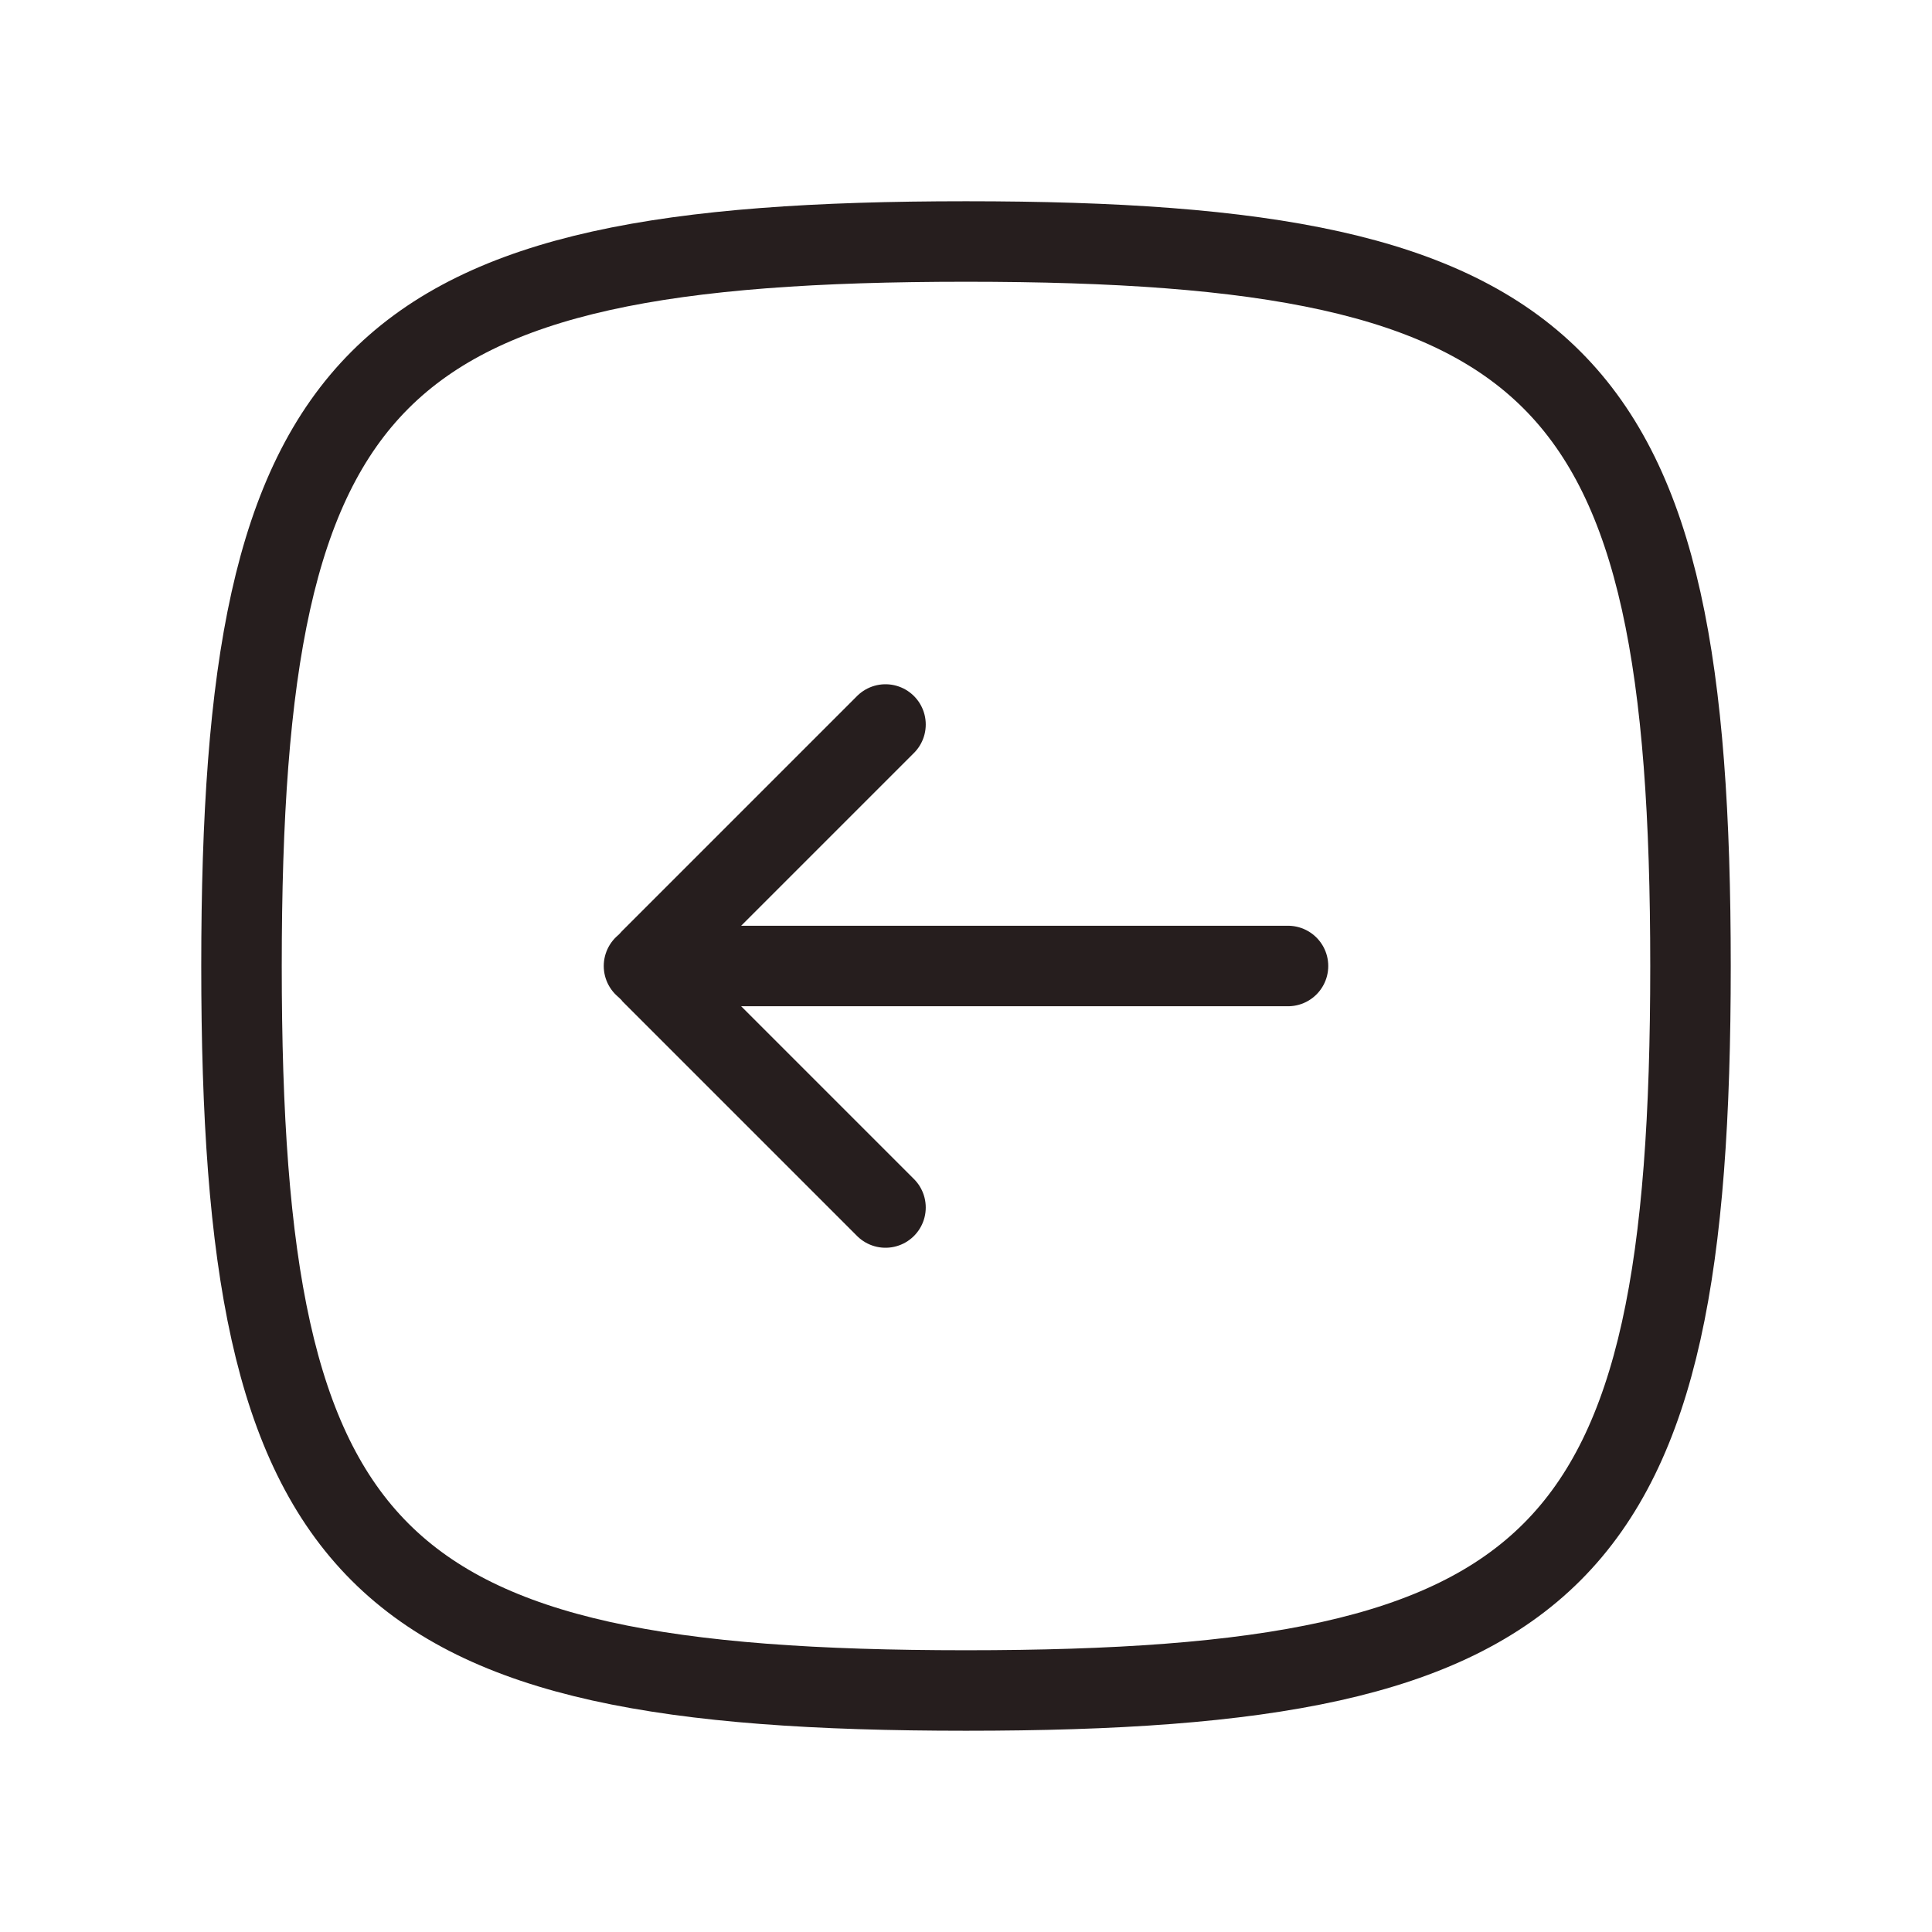 <svg width="24" height="24" viewBox="0 0 24 24" fill="none" xmlns="http://www.w3.org/2000/svg">
<path d="M3 12C3 4.588 4.588 3 12 3C19.412 3 21 4.588 21 12C21 19.412 19.412 21 12 21C4.588 21 3 19.412 3 12Z" stroke="#261E1E"/>
<path d="M8 12H16" stroke="#261E1E" stroke-linecap="round" stroke-linejoin="round"/>
<path d="M11 9L8.087 11.913C8.039 11.961 8.039 12.039 8.087 12.087L11 15" stroke="#261E1E" stroke-linecap="round" stroke-linejoin="round"/>
</svg>
